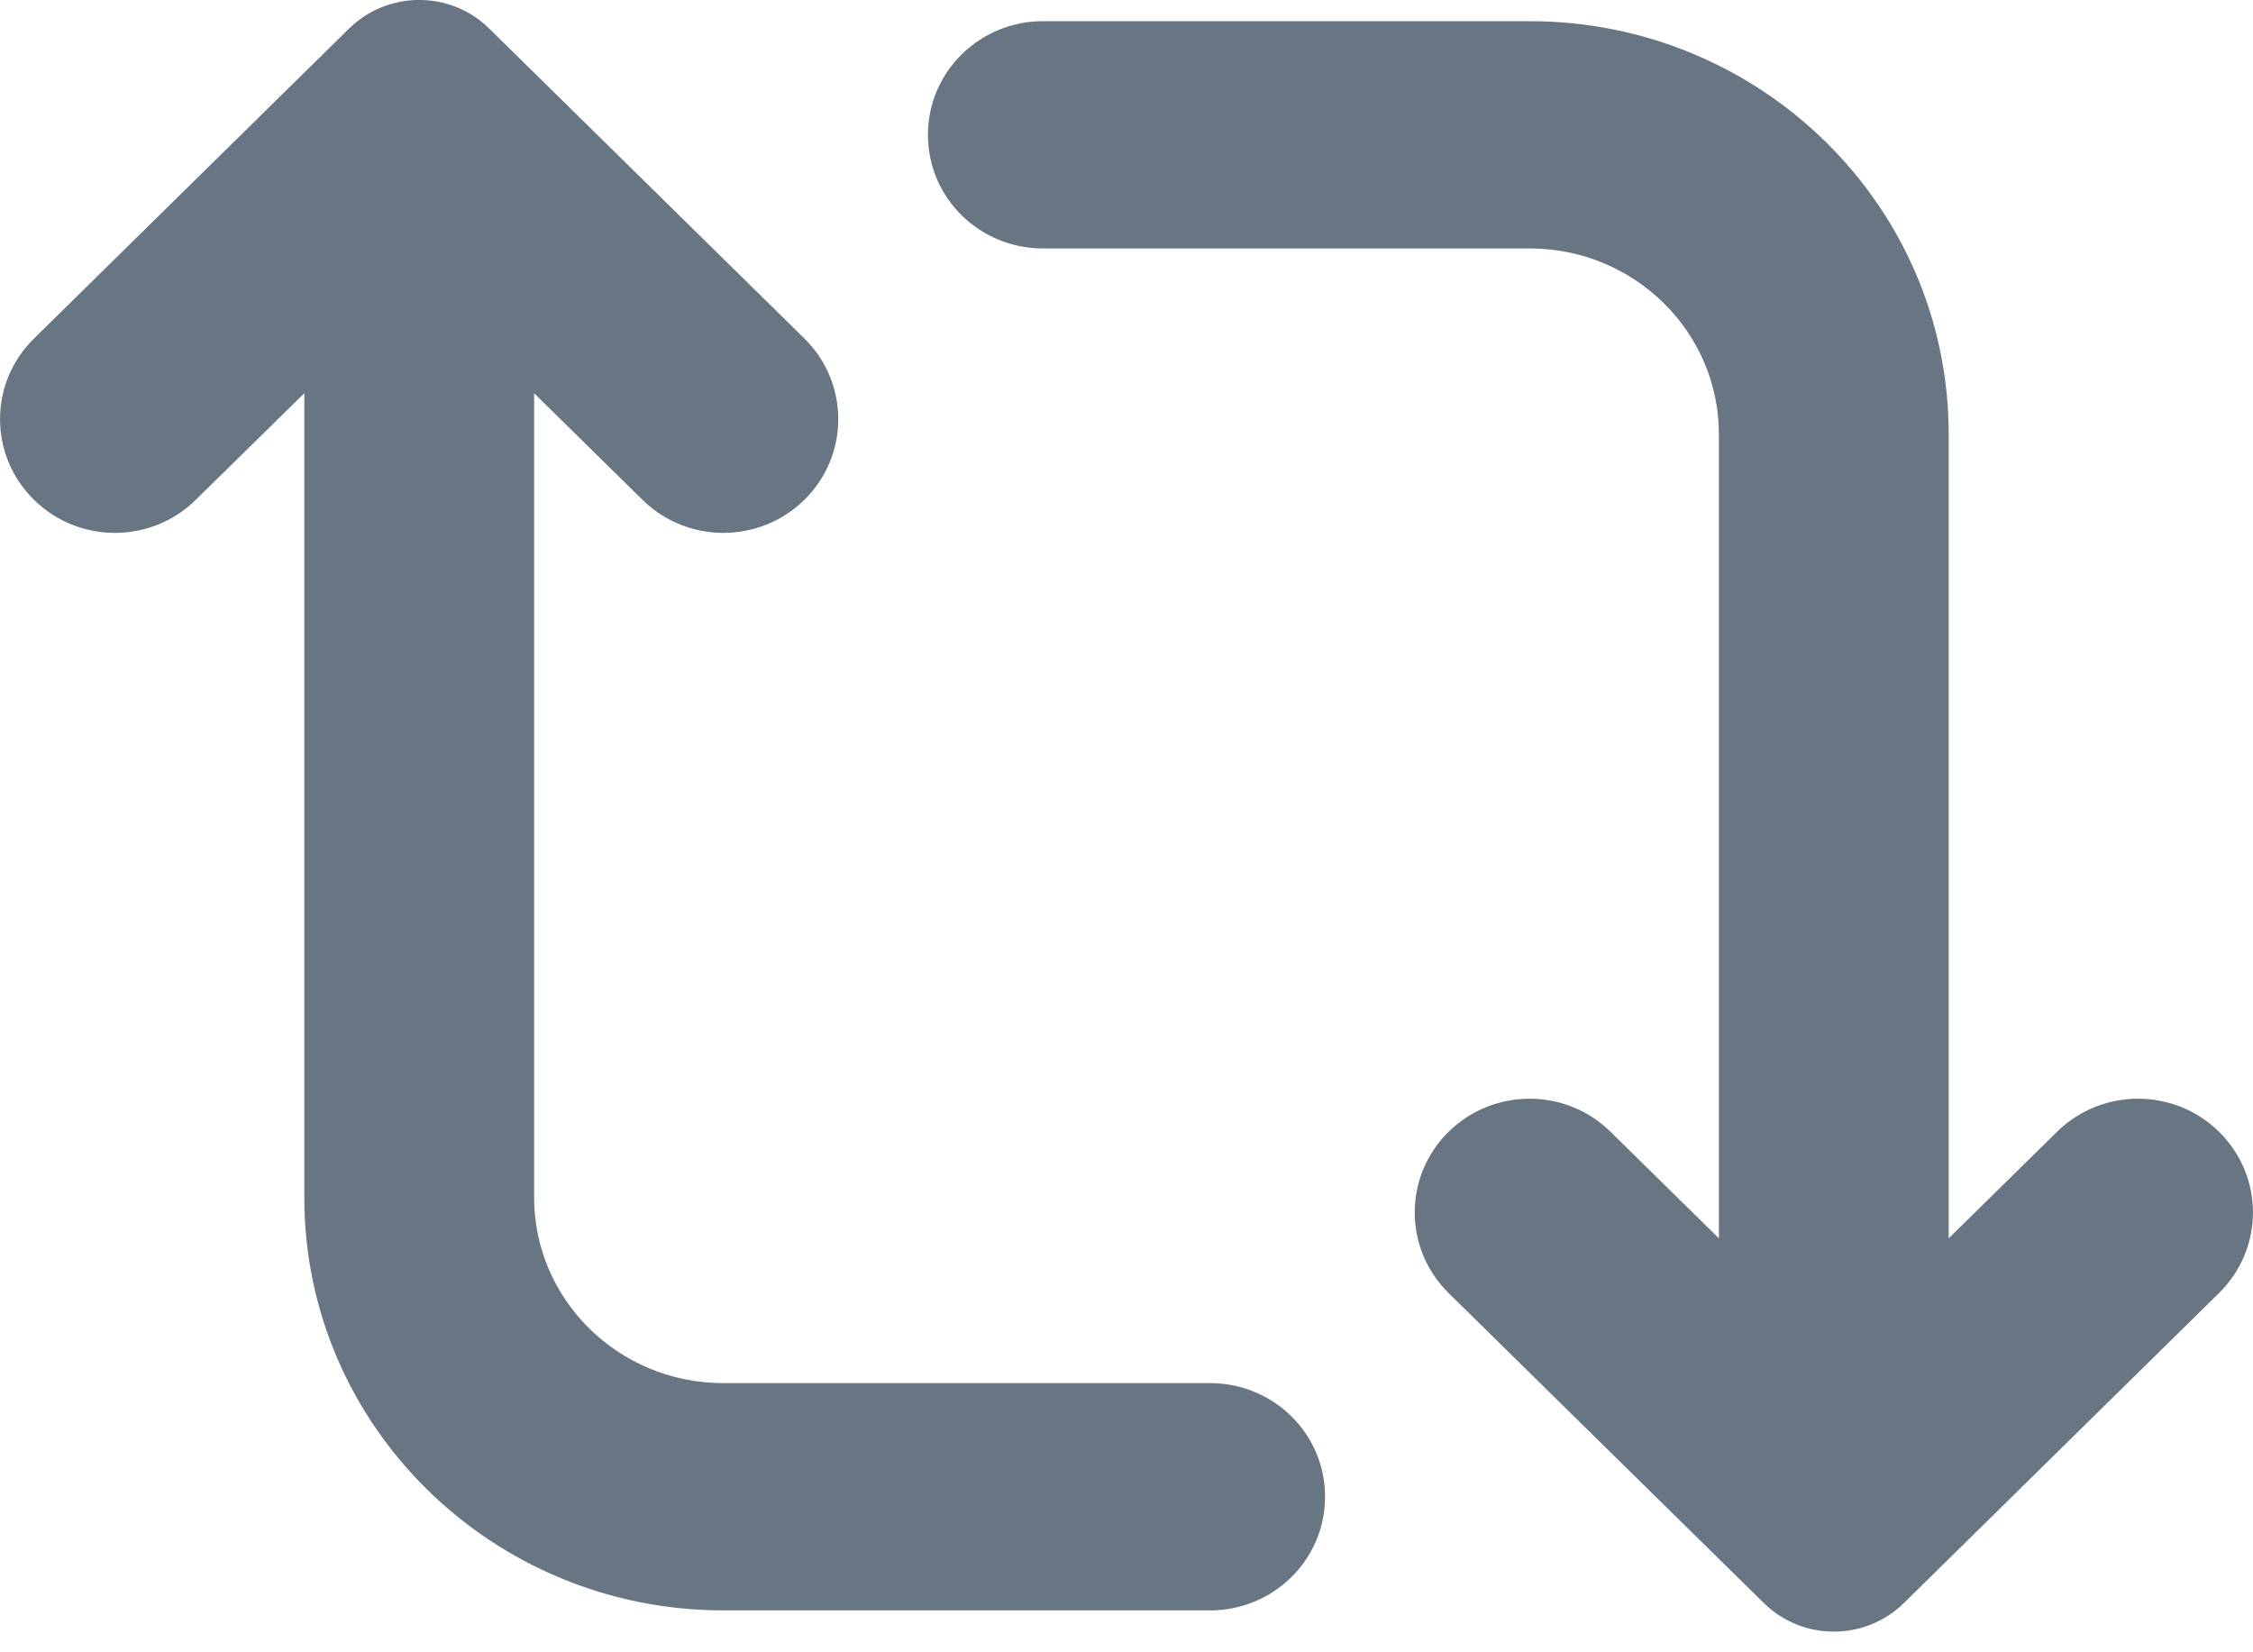 <svg width="15" height="11" viewBox="0 0 15 11" fill="none" xmlns="http://www.w3.org/2000/svg">
<path d="M3.258 0.191C3 -0.064 2.582 -0.064 2.323 0.191L0.226 2.254C-0.075 2.55 -0.075 3.031 0.226 3.327C0.524 3.621 1.006 3.621 1.304 3.327L2.026 2.618V7.972C2.026 9.494 3.279 10.721 4.816 10.721H8.057C8.476 10.721 8.822 10.386 8.822 9.964C8.822 9.542 8.476 9.208 8.057 9.208H4.816C4.116 9.208 3.556 8.65 3.556 7.972V2.618L4.277 3.327C4.575 3.621 5.057 3.621 5.356 3.327C5.656 3.031 5.656 2.55 5.356 2.254L3.258 0.191Z" fill="#687684"/>
<path d="M6.943 0.141C6.524 0.141 6.178 0.476 6.178 0.898C6.178 1.32 6.524 1.654 6.943 1.654H10.184C10.884 1.654 11.444 2.212 11.444 2.89V8.244L10.723 7.535C10.425 7.241 9.943 7.241 9.644 7.535C9.344 7.831 9.344 8.312 9.644 8.608L11.742 10.671C12.001 10.926 12.418 10.926 12.677 10.671L14.774 8.608C15.075 8.312 15.075 7.831 14.774 7.535C14.476 7.241 13.994 7.241 13.695 7.535L12.974 8.244V2.89C12.974 1.368 11.721 0.141 10.184 0.141H6.943Z" fill="#687684"/>
</svg>

